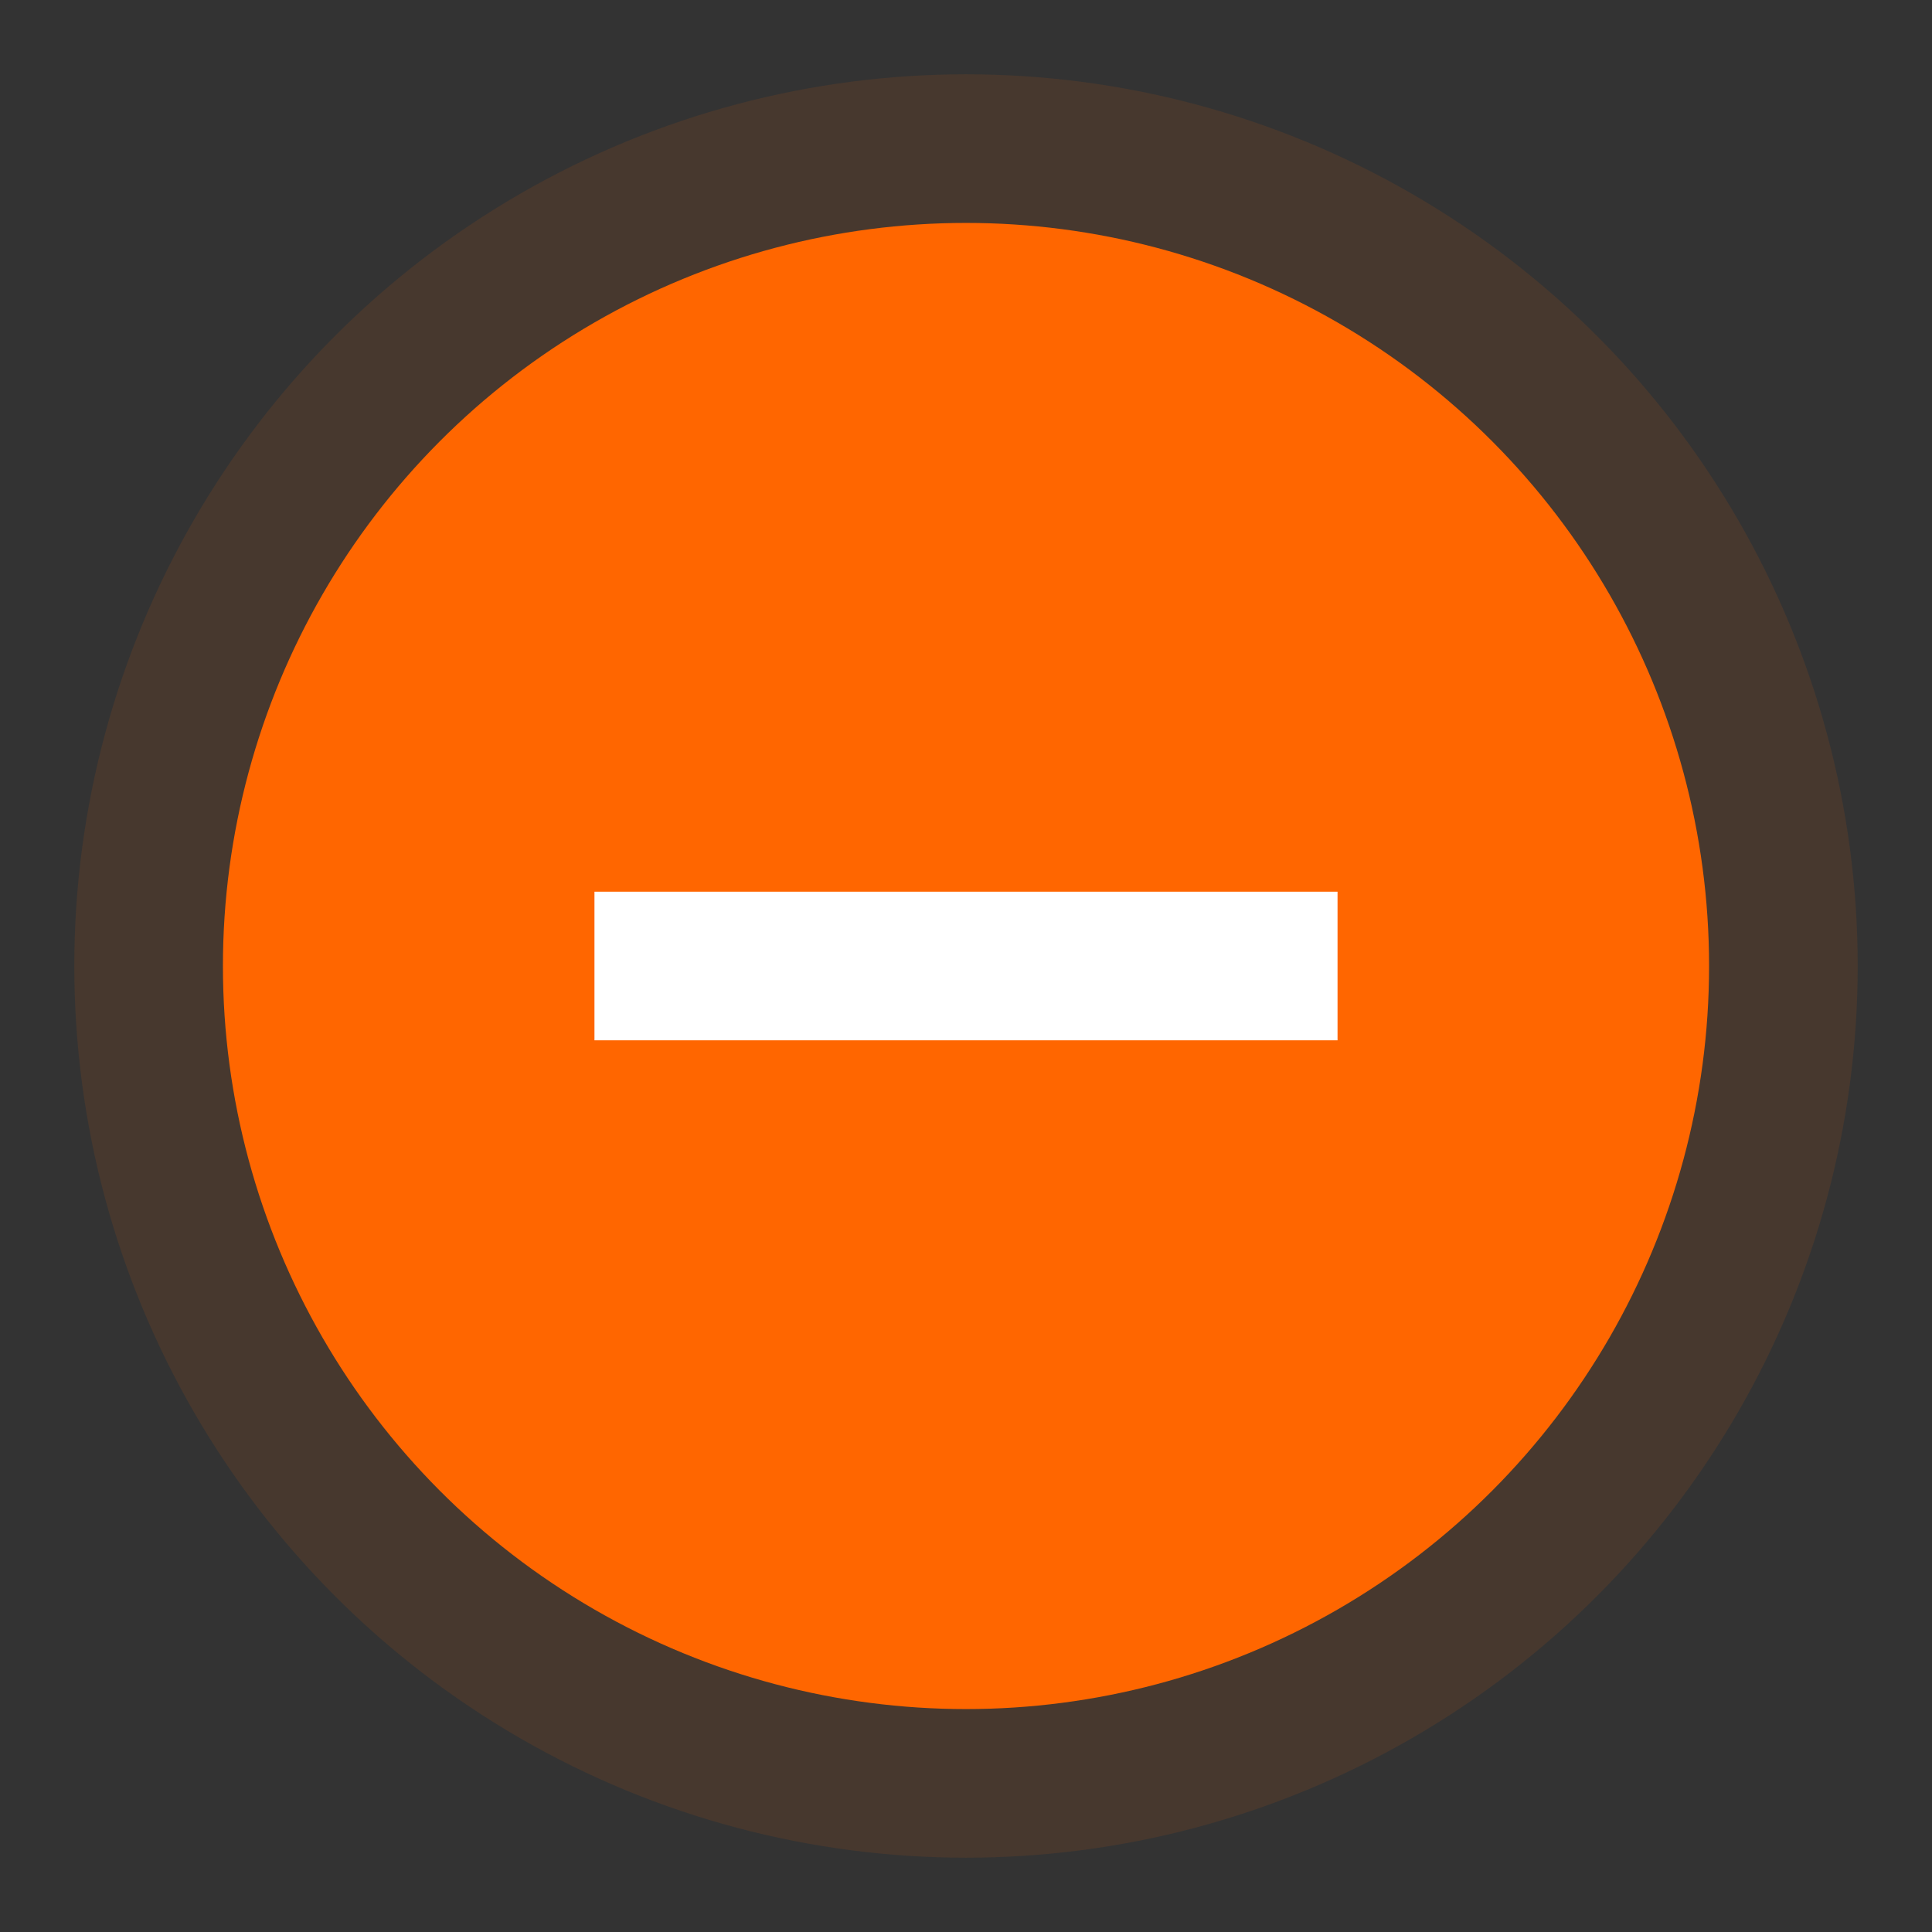 <svg xmlns="http://www.w3.org/2000/svg" width="26" height="26" viewBox="0 0 26 26">
  <rect x="0" y="0" width="26" height="26" fill="#333333" stroke="none"/>
  <g id="Group_10875" data-name="Group 10875" transform="translate(15432 15508)">
    <rect id="Rectangle_2318" data-name="Rectangle 2318" width="26" height="26" transform="translate(-15432 -15508)" fill="#fff" opacity="0.002"/>
    <circle id="Ellipse_828" data-name="Ellipse 828" cx="12" cy="12" r="12" transform="translate(-15431 -15507)" fill="#f60" opacity="0.1"/>
    <circle id="Ellipse_827" data-name="Ellipse 827" cx="10" cy="10" r="10" transform="translate(-15429 -15505)" fill="#f60"/>
    <path id="Union_3" data-name="Union 3" d="M0,6V4H10V6Z" transform="translate(-15424 -15500)" fill="#fff"/>
  </g>
</svg>
